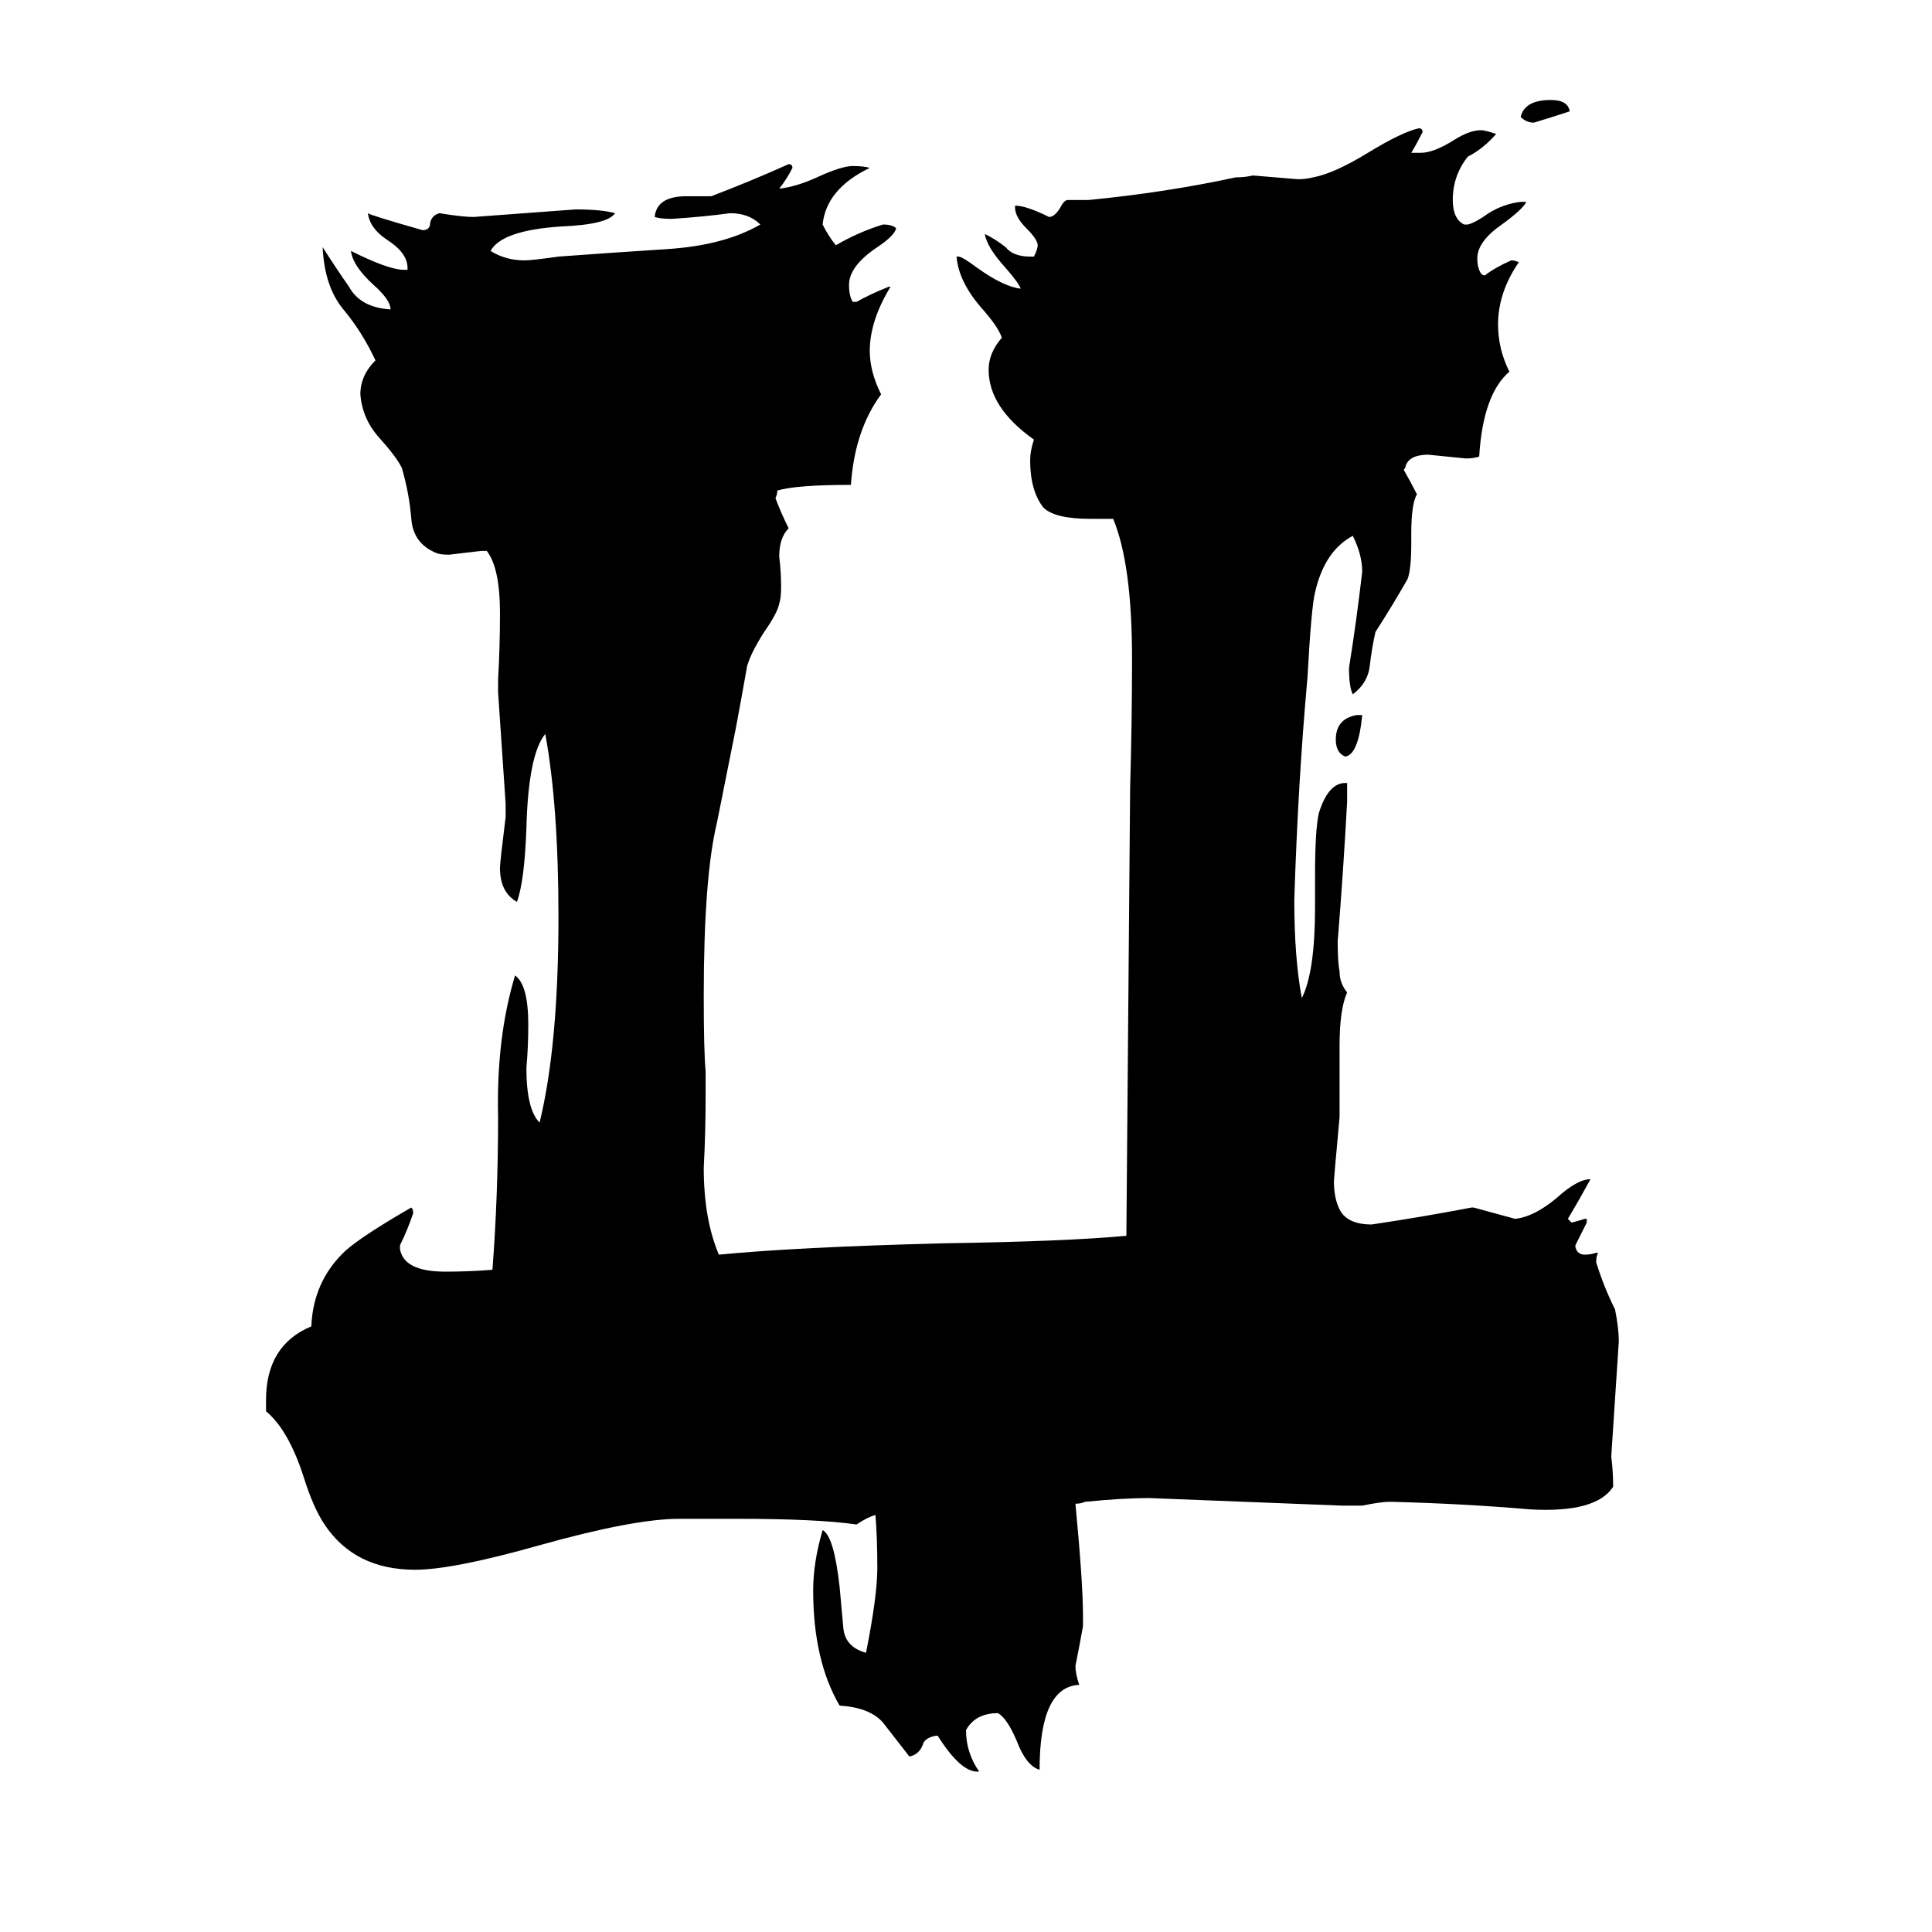 <svg xmlns="http://www.w3.org/2000/svg" viewBox="0 -800 1024 1024">
	<path fill="#000000" d="M855 -12Q846 2 811 0Q776 -3 738 -4H736Q732 -4 722 -2H711Q660 -4 609 -6Q595 -6 575 -4Q573 -3 570 -3Q574 39 574 56V62Q572 73 570 83Q570 87 572 93Q551 94 551 138Q544 136 539 123Q534 111 529 108Q517 108 512 117Q512 129 519 139H518Q509 139 497 120H496Q490 121 489 125Q487 130 482 131Q475 122 468 113Q461 105 445 104Q431 80 431 43Q431 28 436 11Q442 14 445 41Q446 52 447 63Q448 73 459 76Q465 46 465 31Q465 15 464 3Q460 4 454 8Q433 5 391 5H360Q336 5 286 19Q240 32 220 32Q188 32 172 8Q166 -1 161 -17Q153 -42 141 -52V-58Q141 -87 165 -97Q166 -121 183 -137Q192 -145 218 -160Q219 -159 219 -157Q216 -148 212 -140V-138Q214 -126 236 -126Q249 -126 261 -127Q264 -166 264 -208Q263 -250 273 -283Q280 -278 280 -257Q280 -245 279 -234Q279 -212 286 -205Q296 -246 296 -314Q296 -373 289 -411Q280 -400 279 -361Q278 -333 274 -322Q265 -327 265 -340Q265 -343 268 -367V-374Q266 -403 264 -433V-440Q265 -457 265 -475Q265 -499 258 -508H255Q247 -507 238 -506Q233 -506 231 -507Q219 -512 218 -525Q217 -538 213 -552Q210 -558 201 -568Q192 -578 191 -591Q191 -601 199 -609Q192 -624 182 -636Q172 -648 171 -669Q178 -658 185 -648Q191 -637 207 -636Q207 -641 198 -649Q187 -659 186 -667Q206 -657 214 -657H216V-658Q216 -666 205 -673Q196 -679 195 -687Q196 -686 224 -678Q228 -678 228 -682Q229 -686 233 -687Q245 -685 251 -685Q278 -687 305 -689Q319 -689 326 -687Q322 -681 298 -680Q266 -678 260 -667Q268 -662 278 -662Q282 -662 296 -664Q323 -666 354 -668Q384 -670 403 -681Q397 -687 387 -687Q372 -685 356 -684Q350 -684 347 -685Q348 -696 364 -696H377Q398 -704 418 -713Q420 -713 420 -711Q417 -705 413 -700Q422 -701 433 -706Q446 -712 452 -712Q458 -712 461 -711Q438 -700 436 -681Q439 -675 443 -670Q455 -677 468 -681Q473 -681 475 -679Q474 -675 465 -669Q450 -659 450 -649Q450 -643 452 -640H454Q461 -644 471 -648H472Q461 -630 461 -614Q461 -603 467 -591Q453 -572 451 -543Q422 -543 412 -540Q412 -538 411 -536Q414 -528 418 -520Q413 -515 413 -505Q414 -497 414 -489Q414 -483 413 -480Q412 -475 405 -465Q398 -454 396 -447Q393 -430 390 -414Q385 -389 380 -364Q373 -335 373 -272Q373 -243 374 -232V-220Q374 -200 373 -181Q373 -154 381 -135Q422 -139 499 -141Q565 -142 597 -145Q598 -264 599 -383Q600 -417 600 -451Q600 -501 590 -525H578Q559 -525 553 -531Q546 -540 546 -556Q546 -561 548 -567Q524 -584 524 -604Q524 -613 531 -621Q529 -627 520 -637Q508 -651 507 -664H508Q510 -664 518 -658Q532 -648 541 -647Q540 -650 533 -658Q523 -669 522 -676Q528 -673 533 -669Q537 -664 546 -664H548Q550 -668 550 -670Q550 -673 544 -679Q538 -685 538 -690V-691Q544 -691 556 -685Q559 -685 562 -690Q564 -694 566 -694H577Q618 -698 655 -706Q660 -706 664 -707Q676 -706 688 -705Q692 -705 696 -706Q707 -708 725 -719Q743 -730 752 -732Q754 -732 754 -730Q751 -724 748 -719H753Q760 -719 771 -726Q779 -731 785 -731Q787 -731 793 -729Q786 -721 778 -717Q770 -707 770 -694Q770 -684 776 -681H778Q782 -682 789 -687Q797 -692 806 -693H809Q807 -689 796 -681Q783 -672 783 -663Q783 -658 785 -655Q786 -654 787 -654Q792 -658 801 -662Q803 -662 805 -661Q794 -645 794 -628Q794 -615 800 -603Q786 -591 784 -558Q781 -557 777 -557Q767 -558 757 -559Q747 -559 745 -553Q745 -552 744 -551Q748 -544 751 -538Q748 -533 748 -517V-512Q748 -498 746 -493Q738 -479 729 -465Q727 -456 726 -447Q725 -438 717 -432Q715 -436 715 -446Q719 -471 722 -497Q722 -506 717 -516Q702 -508 697 -486Q695 -478 693 -441Q688 -386 686 -323Q686 -292 690 -271Q697 -285 697 -319V-336Q697 -360 699 -369Q704 -385 713 -385H714V-375Q712 -338 709 -301Q709 -290 710 -285Q710 -279 714 -274Q710 -265 710 -246V-208Q707 -175 707 -174Q707 -165 710 -159Q714 -151 727 -151Q754 -155 780 -160H781Q792 -157 803 -154Q813 -155 825 -165Q836 -175 843 -175Q837 -164 831 -154Q832 -153 833 -152Q837 -153 840 -154H841V-152Q838 -146 835 -140V-139Q836 -135 840 -135Q843 -135 846 -136H847Q846 -134 846 -131Q850 -118 856 -106Q858 -96 858 -89Q856 -58 854 -28Q855 -20 855 -12ZM719 -421H722Q720 -400 713 -399Q708 -401 708 -408Q708 -419 719 -421ZM832 -741Q823 -738 813 -735Q809 -735 806 -738Q808 -747 822 -747Q831 -747 832 -741Z"/>
</svg>
